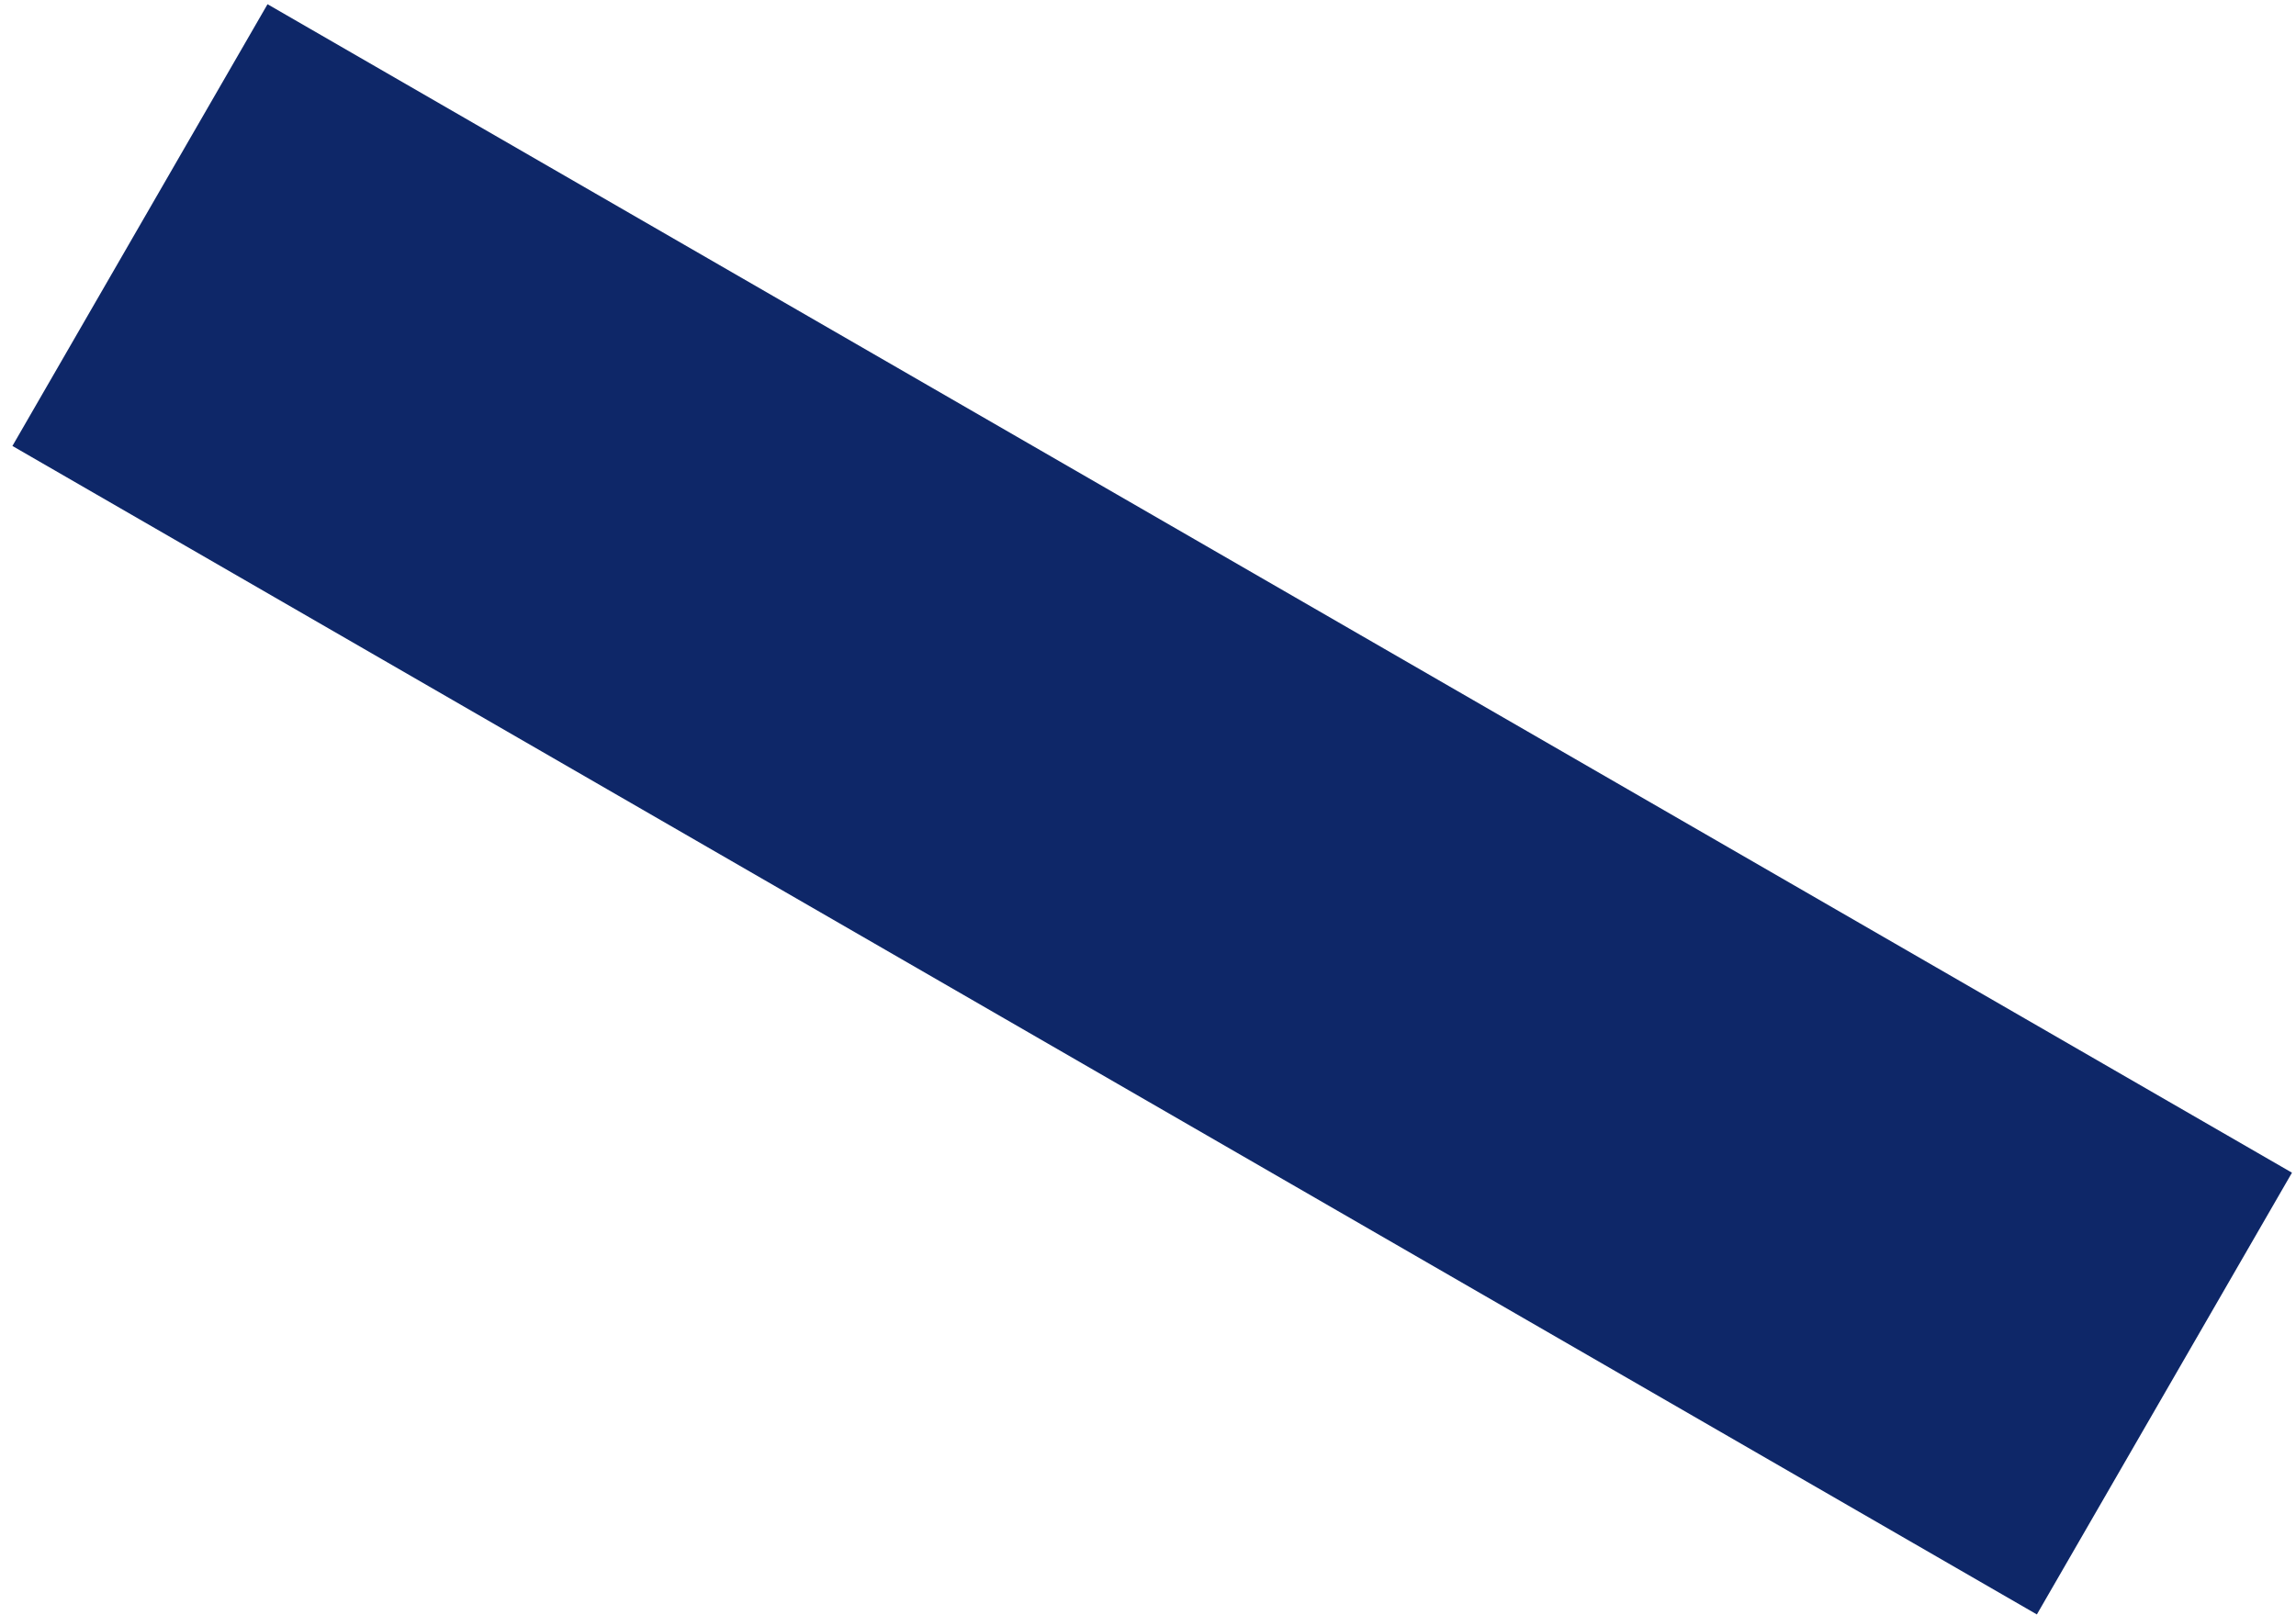 <svg width="135" height="95" viewBox="0 0 135 95" fill="none" xmlns="http://www.w3.org/2000/svg">
<rect x="15.73" y="0.248" width="137.448" height="30" transform="rotate(30 15.73 0.248)" fill="#0E2768"/>
</svg>
